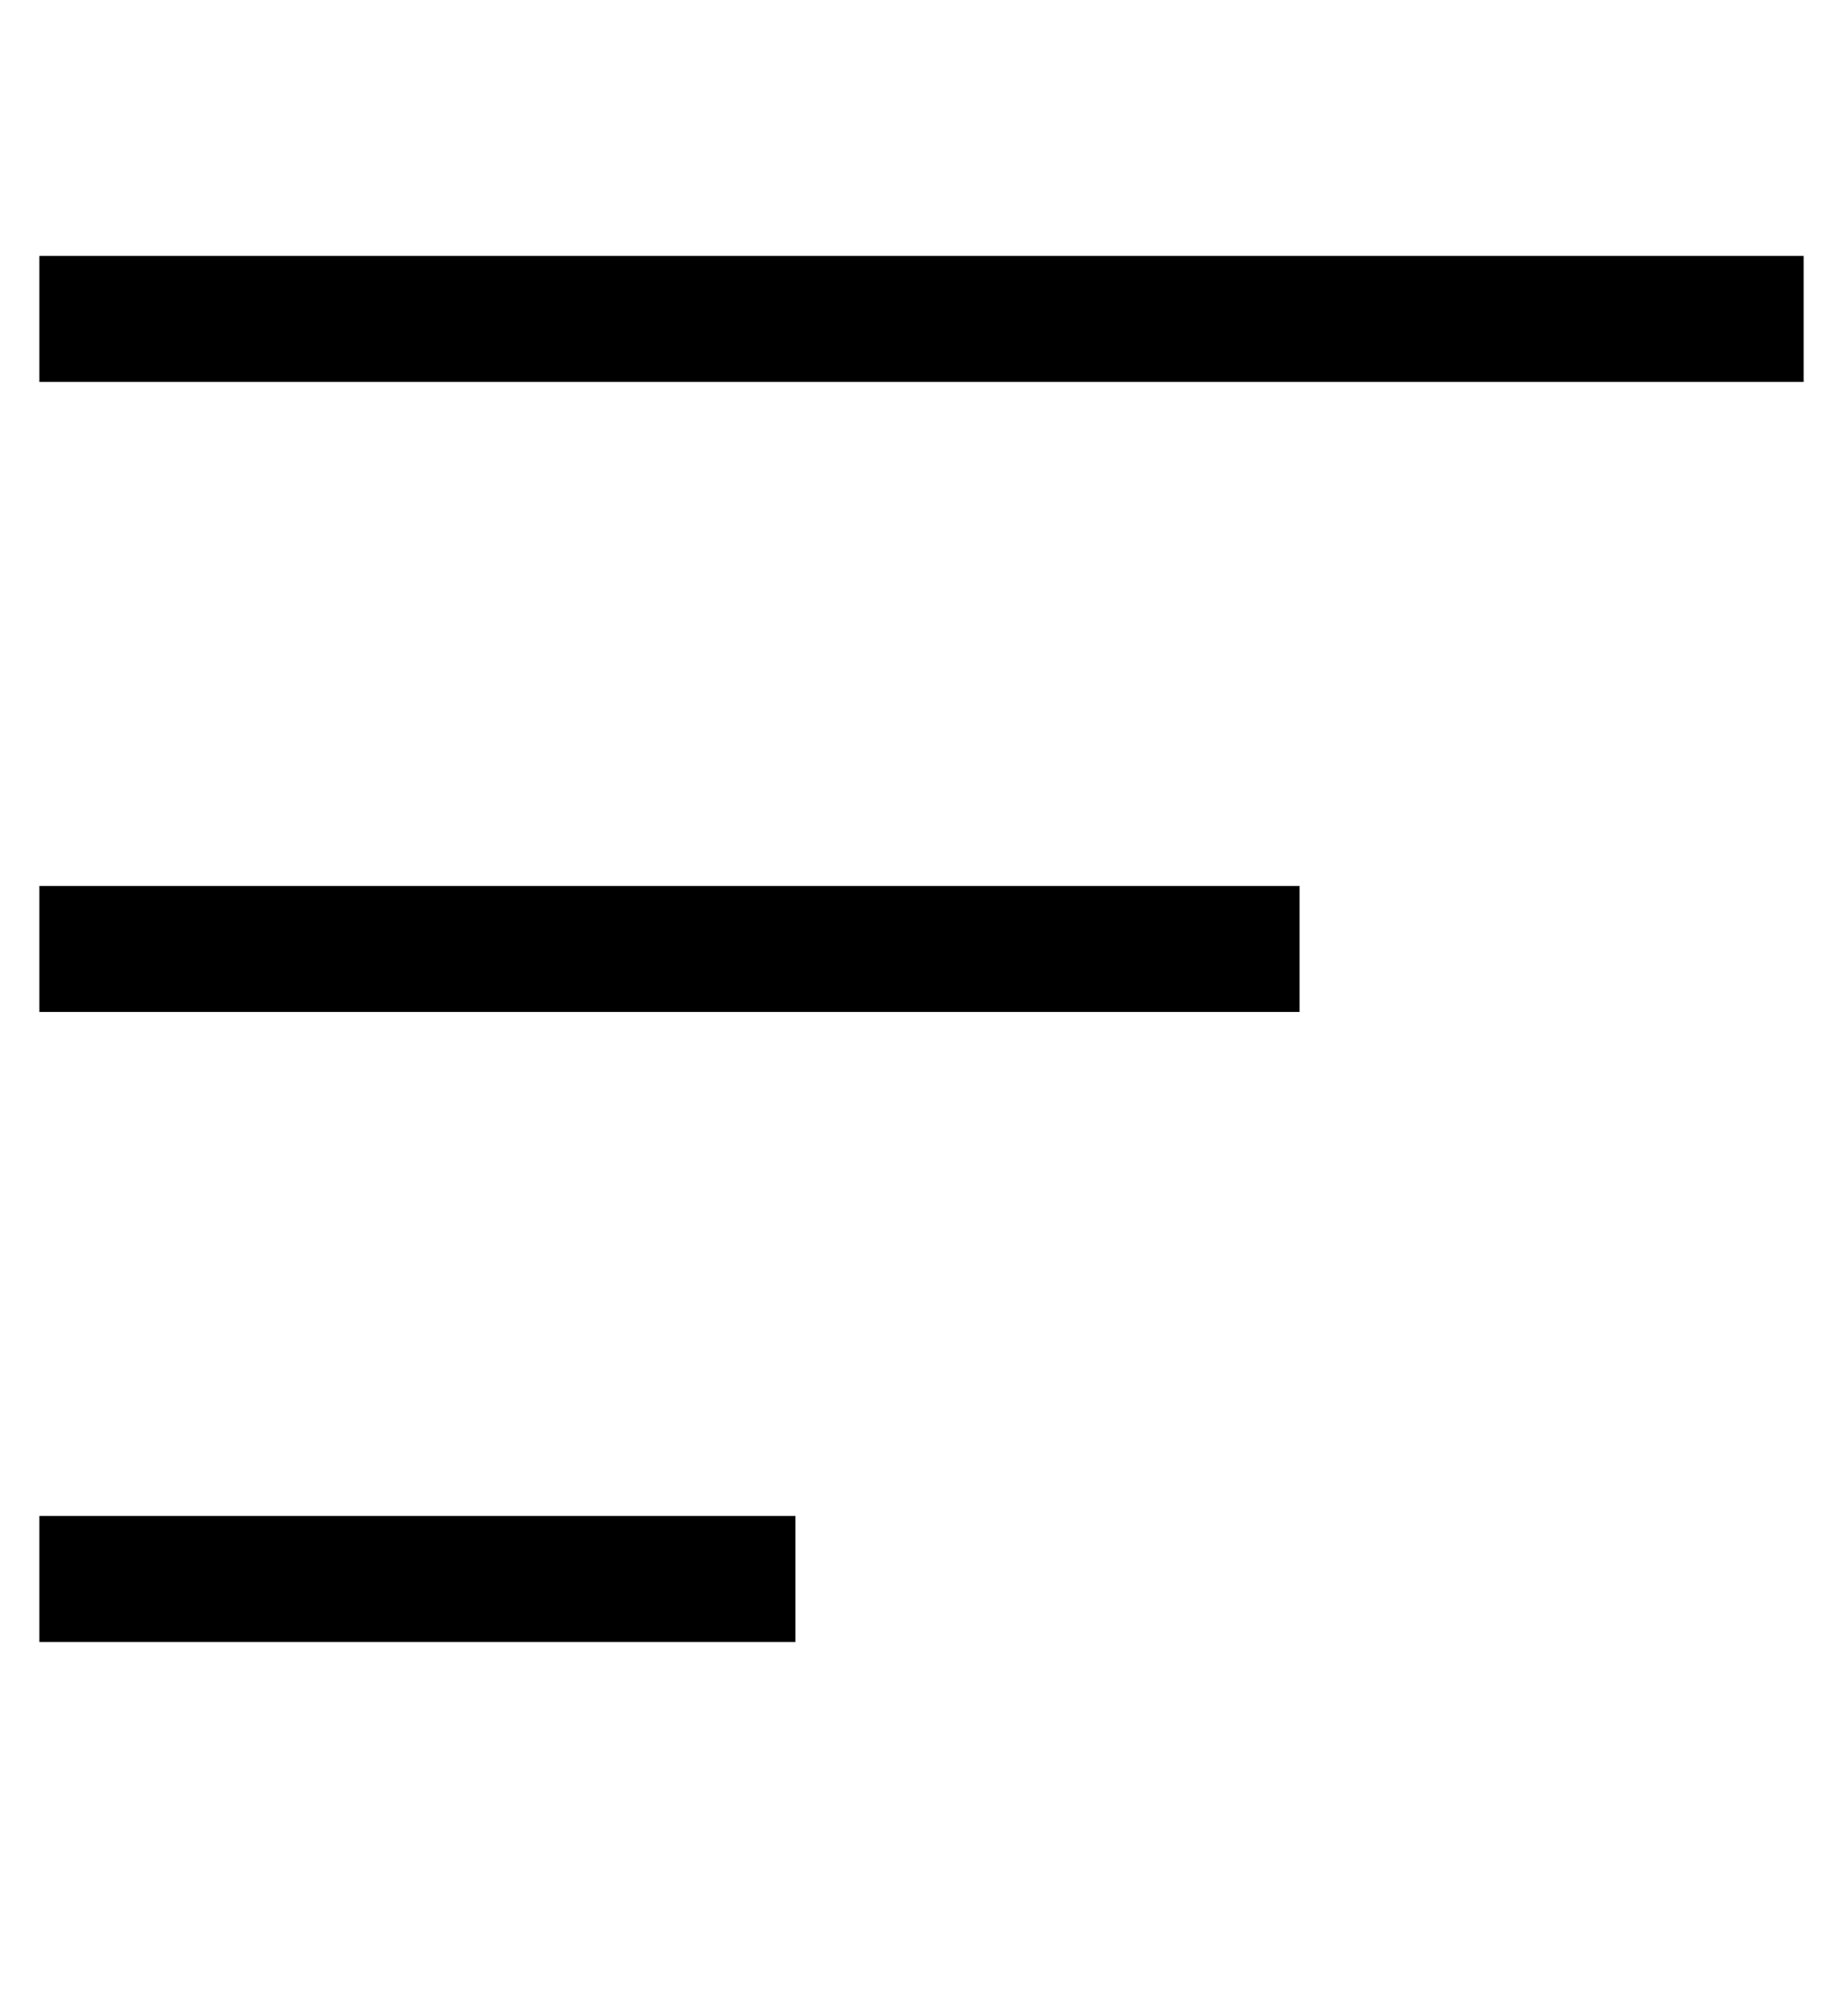 <?xml version="1.0" standalone="no"?>
<!DOCTYPE svg PUBLIC "-//W3C//DTD SVG 1.1//EN" "http://www.w3.org/Graphics/SVG/1.1/DTD/svg11.dtd" >
<svg xmlns="http://www.w3.org/2000/svg" xmlns:xlink="http://www.w3.org/1999/xlink" version="1.1" viewBox="-10 -40 468 512">
   <path fill="currentColor"
d="M0 25h448h-448h448v32v0h-448v0v-32v0zM0 185h320h-320h320v32v0h-320v0v-32v0zM192 345v32v-32v32h-192v0v-32v0h192v0z" />
</svg>

